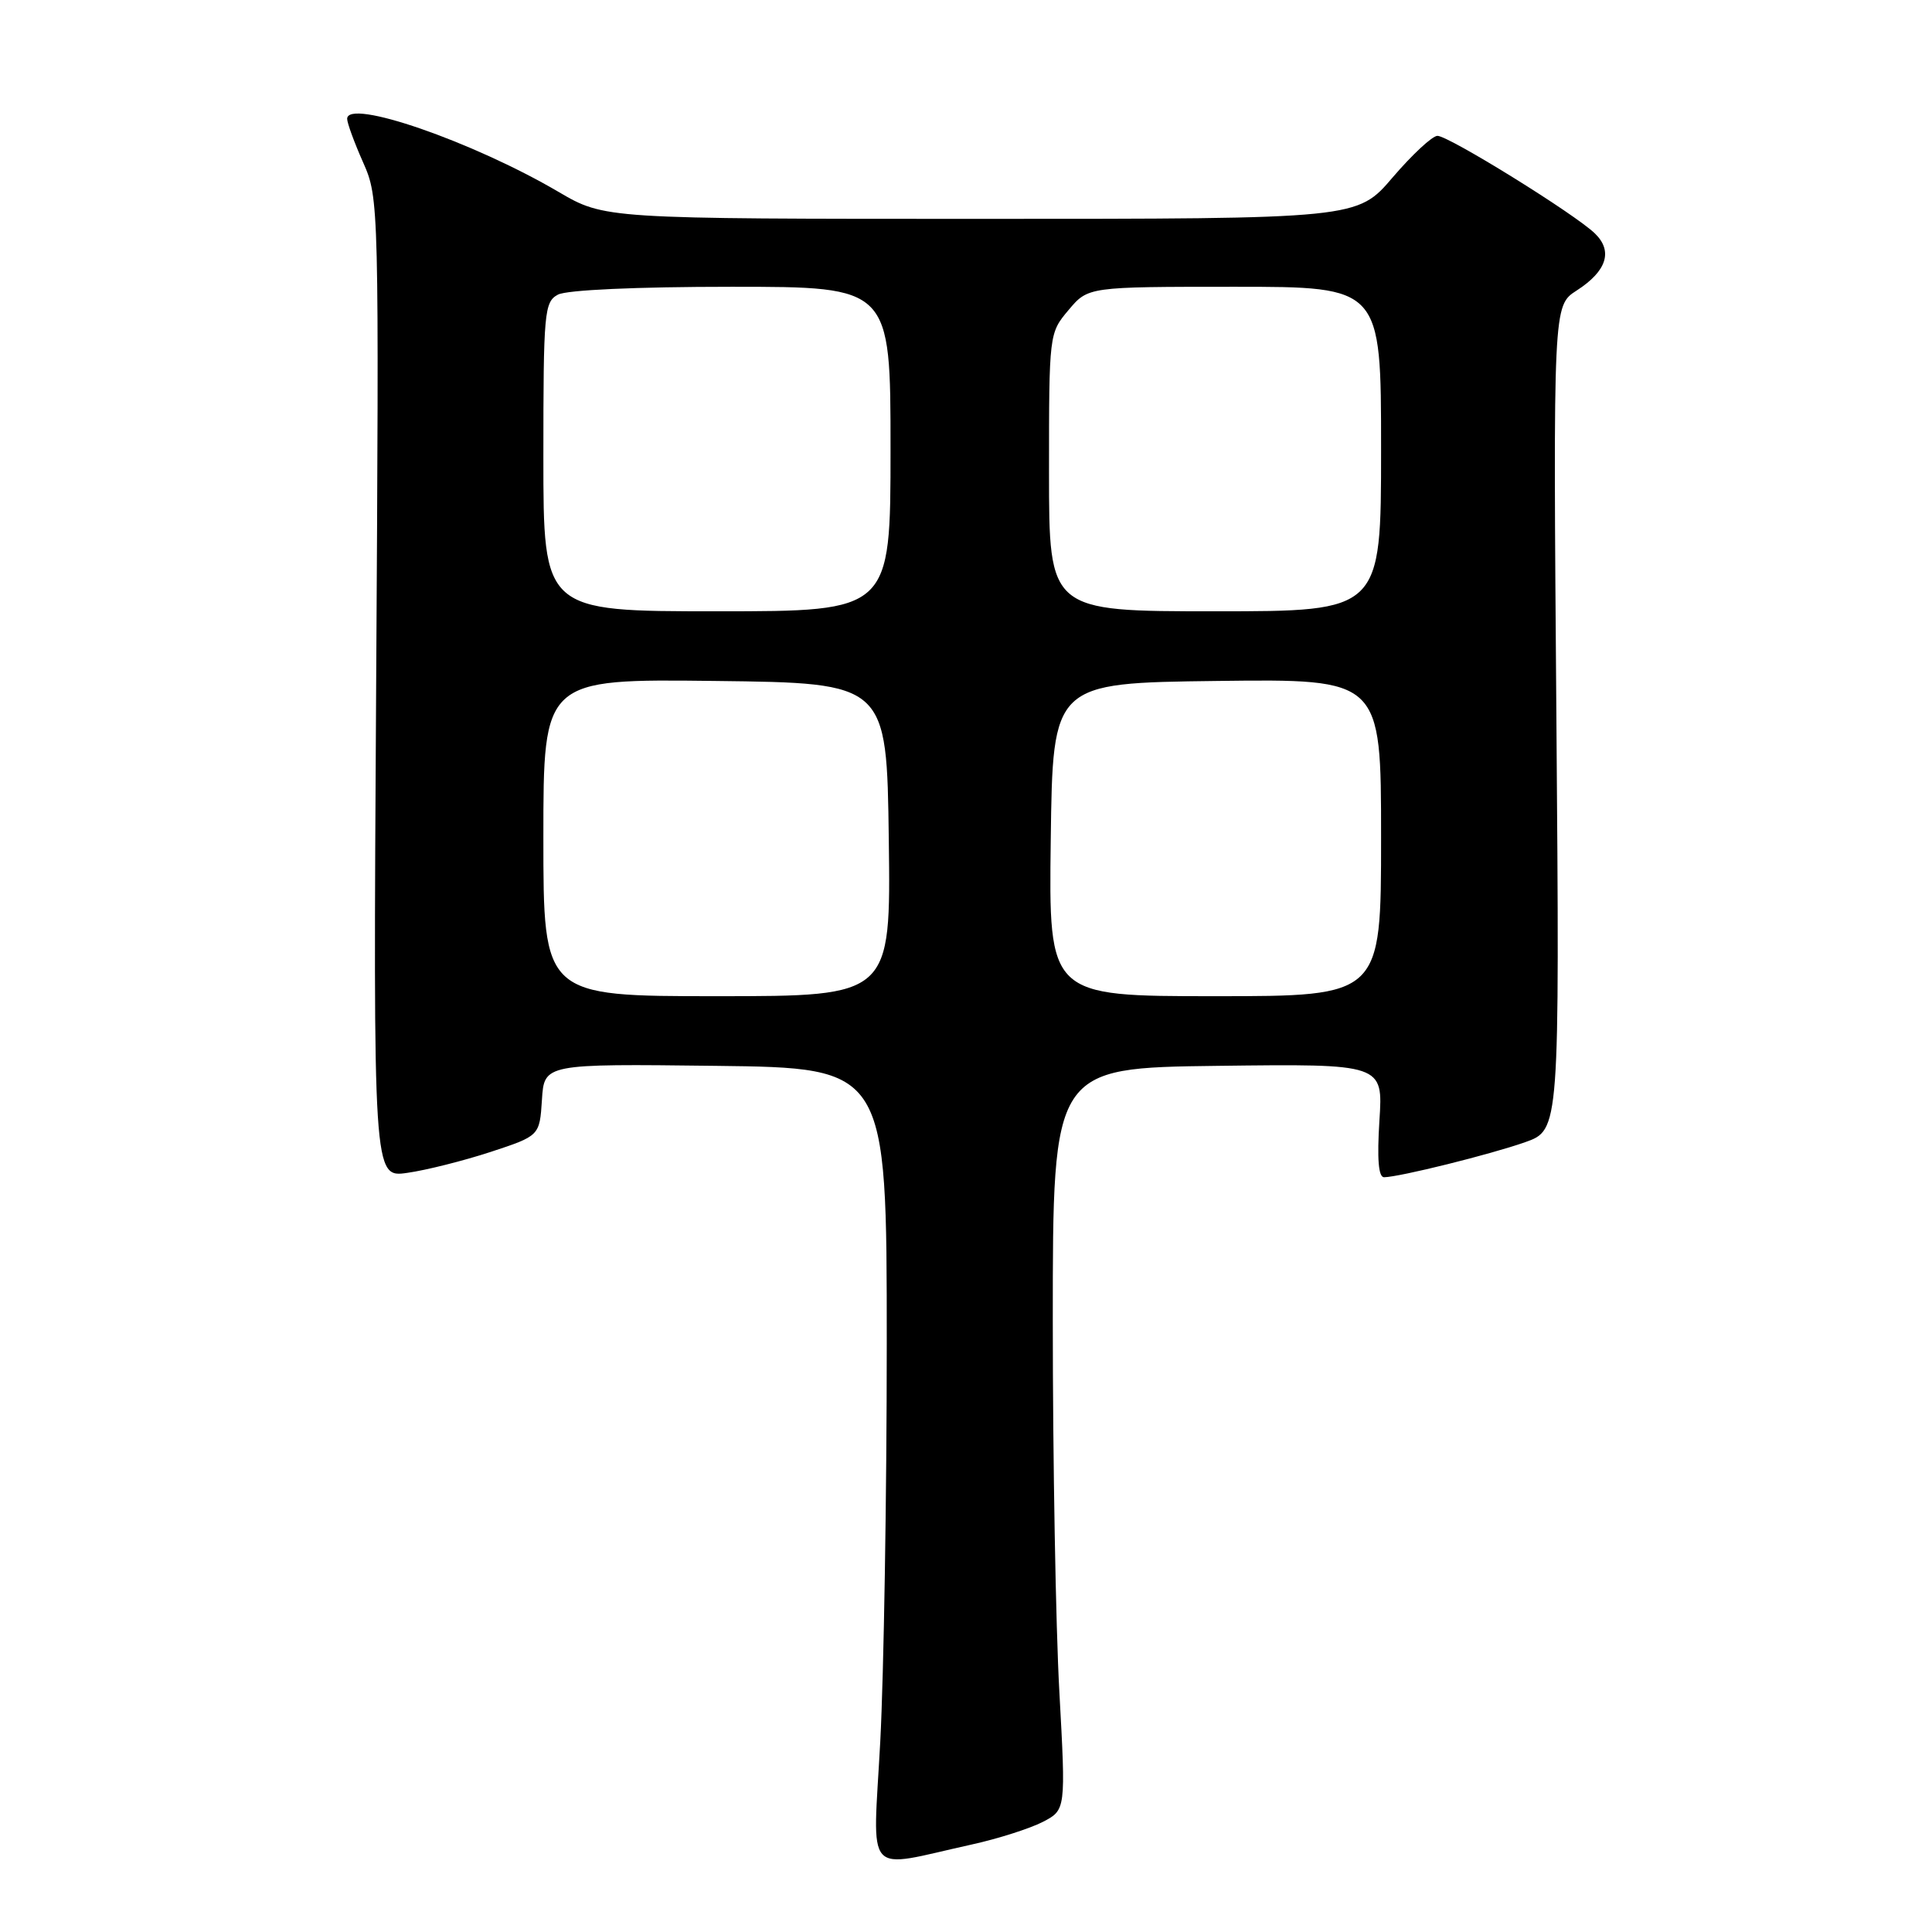 <?xml version="1.0" encoding="UTF-8" standalone="no"?>
<!DOCTYPE svg PUBLIC "-//W3C//DTD SVG 1.1//EN" "http://www.w3.org/Graphics/SVG/1.1/DTD/svg11.dtd" >
<svg xmlns="http://www.w3.org/2000/svg" xmlns:xlink="http://www.w3.org/1999/xlink" version="1.1" viewBox="0 0 256 256">
 <g >
 <path fill="currentColor"
d=" M 128.79 244.40 C 132.25 243.64 136.46 242.29 138.16 241.42 C 141.23 239.83 141.23 239.83 140.37 224.16 C 139.89 215.55 139.50 193.43 139.50 175.00 C 139.50 141.50 139.50 141.50 161.38 141.23 C 183.27 140.96 183.27 140.96 182.78 148.48 C 182.46 153.58 182.65 156.00 183.40 155.99 C 185.45 155.96 197.48 152.97 202.08 151.35 C 206.66 149.73 206.66 149.73 206.23 95.11 C 205.80 40.50 205.80 40.50 208.91 38.50 C 212.90 35.93 213.75 33.29 211.35 30.95 C 208.78 28.42 191.97 18.00 190.47 18.00 C 189.79 18.00 187.13 20.48 184.54 23.50 C 179.85 29.00 179.85 29.00 129.98 29.00 C 80.11 29.00 80.11 29.00 74.00 25.42 C 62.59 18.73 46.00 13.00 46.00 15.75 C 46.00 16.30 46.95 18.90 48.12 21.53 C 50.22 26.28 50.23 26.87 49.84 91.19 C 49.45 156.06 49.45 156.06 53.97 155.41 C 56.46 155.06 61.42 153.81 65.00 152.64 C 71.50 150.50 71.50 150.50 71.81 145.73 C 72.11 140.96 72.11 140.96 94.81 141.23 C 117.50 141.50 117.50 141.50 117.50 178.00 C 117.50 198.07 117.11 221.81 116.64 230.75 C 115.66 249.15 114.28 247.60 128.79 244.40 Z  M 72.00 110.98 C 72.00 89.96 72.00 89.96 94.75 90.23 C 117.50 90.50 117.50 90.50 117.77 111.25 C 118.04 132.00 118.04 132.00 95.02 132.00 C 72.00 132.00 72.00 132.00 72.00 110.98 Z  M 139.23 111.25 C 139.50 90.50 139.50 90.50 161.25 90.23 C 183.00 89.96 183.00 89.96 183.00 110.98 C 183.00 132.00 183.00 132.00 160.98 132.00 C 138.96 132.00 138.96 132.00 139.23 111.25 Z  M 72.00 60.54 C 72.00 41.33 72.12 40.01 73.93 39.04 C 75.09 38.42 84.33 38.00 96.93 38.00 C 118.00 38.00 118.00 38.00 118.00 59.50 C 118.00 81.00 118.00 81.00 95.00 81.00 C 72.00 81.00 72.00 81.00 72.00 60.54 Z  M 139.00 62.58 C 139.00 44.22 139.01 44.14 141.59 41.08 C 144.18 38.00 144.18 38.00 163.59 38.00 C 183.00 38.00 183.00 38.00 183.00 59.50 C 183.00 81.00 183.00 81.00 161.00 81.00 C 139.00 81.00 139.00 81.00 139.00 62.58 Z "/>
</g>
</svg>